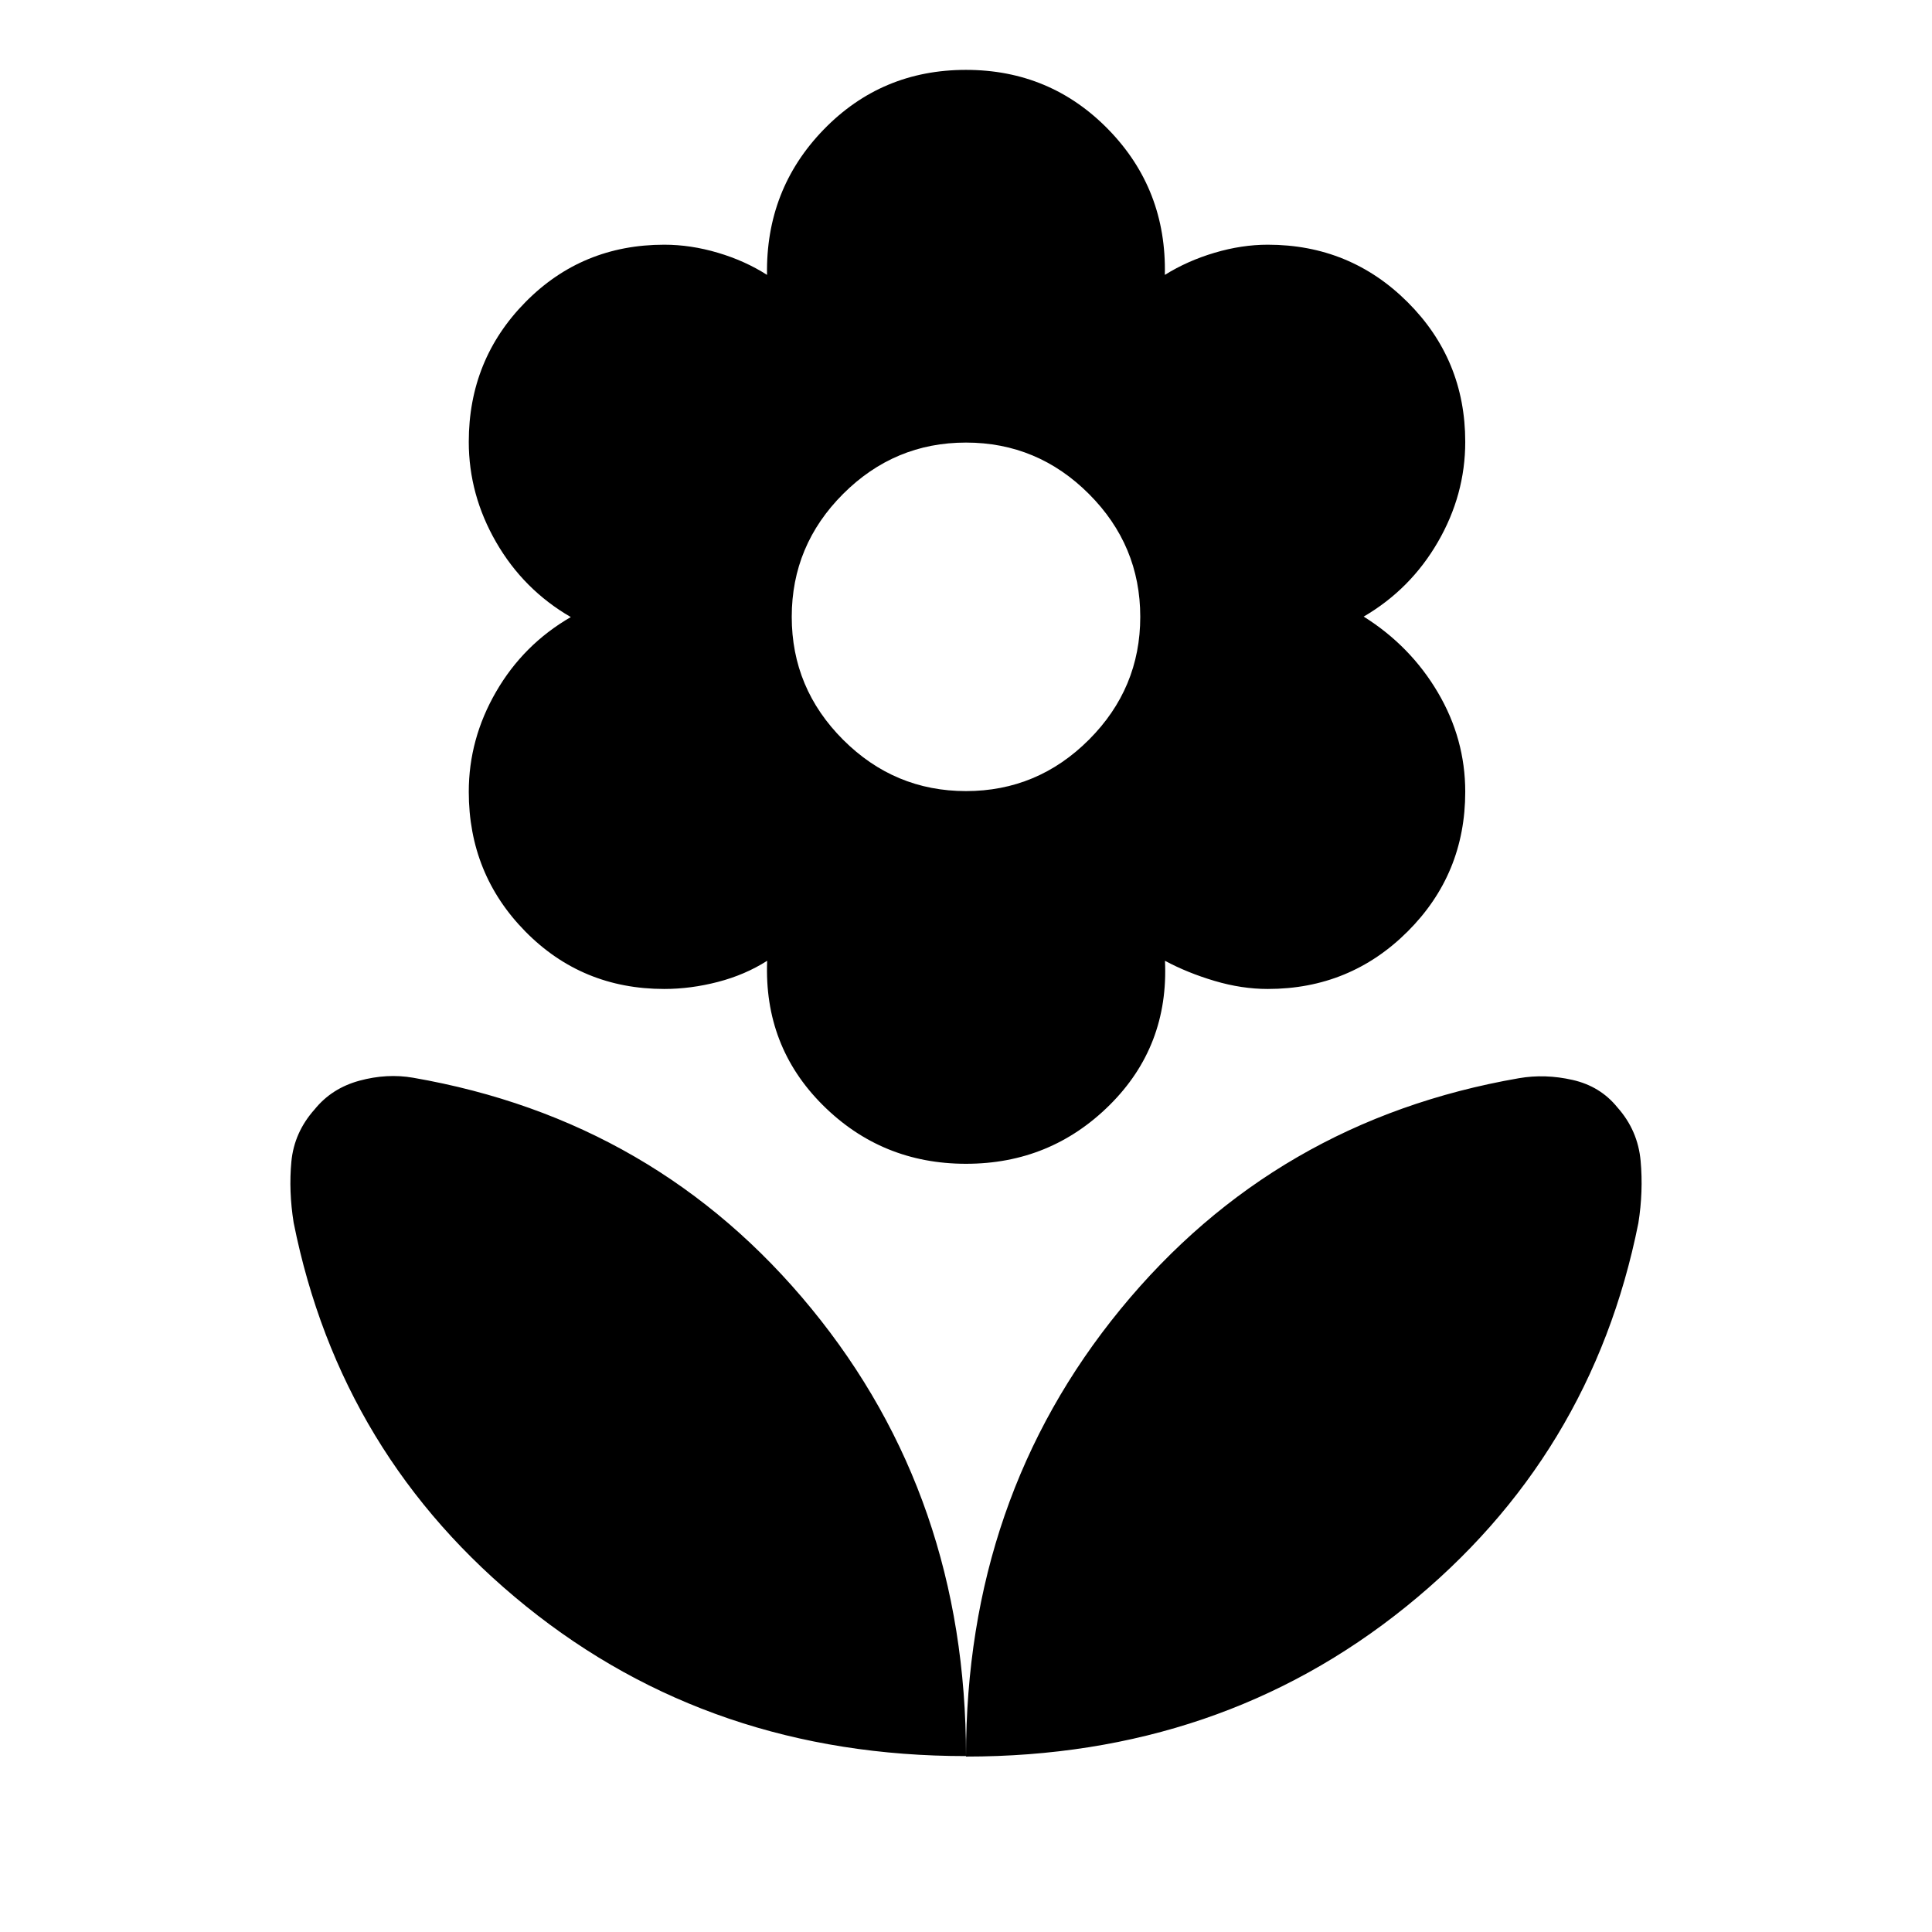 <svg xmlns="http://www.w3.org/2000/svg" height="20" viewBox="0 -960 960 960" width="20"><path d="M480-566.91q35.54 0 61.07-25.52 25.52-25.53 25.52-61.07t-25.52-61.07q-25.53-25.52-61.07-25.52t-61.07 25.52q-25.52 25.53-25.52 61.07t25.52 61.07q25.53 25.52 61.07 25.52Zm.03 185.19q-41.94 0-71.24-29.21-29.29-29.22-27.59-71.66-11 7-24.49 10.5-13.49 3.5-26.64 3.5-40.92 0-69.03-28.56t-28.11-69.41q0-26.29 13.6-49.76 13.59-23.47 37.1-37.06-23.48-13.6-37.09-37.19-13.61-23.58-13.61-49.87 0-40.85 28.12-69.41 28.11-28.56 69.02-28.56 13.15 0 26.64 4t24.42 11q-.7-42.44 28.1-72.16 28.8-29.71 70.74-29.71t70.86 29.71q28.91 29.72 27.97 72.16 11.24-7 24.73-11t26.4-4q40.91 0 69.52 28.56 28.62 28.56 28.62 69.41 0 26.29-13.6 49.76-13.59 23.47-36.86 37.06 23.24 14.6 36.85 37.69 13.61 23.08 13.61 49.37 0 40.85-28.62 69.41-28.61 28.56-69.52 28.56-12.91 0-26.4-4-13.49-4-24.66-10 1.94 42.44-27.48 71.66-29.42 29.21-71.36 29.21ZM480-87.17q0-128.55 76.78-222.3 76.79-93.75 197.94-114.77 12.98-2.26 26.69.85 13.72 3.11 22.22 13.59 10.22 11.45 11.59 26.66 1.37 15.21-1.13 30.9-23.24 116.2-115.5 190.63Q606.33-87.17 480-87.17Zm0-.24q0-128.55-76.78-222.3-76.79-93.75-197.94-114.77-12.98-2.26-26.69 1.47-13.72 3.73-22.22 14.21-10.22 11.45-11.59 26.04-1.37 14.59 1.13 30.28 23.24 116.2 115.5 190.63Q353.67-87.41 480-87.41Z"/></svg>